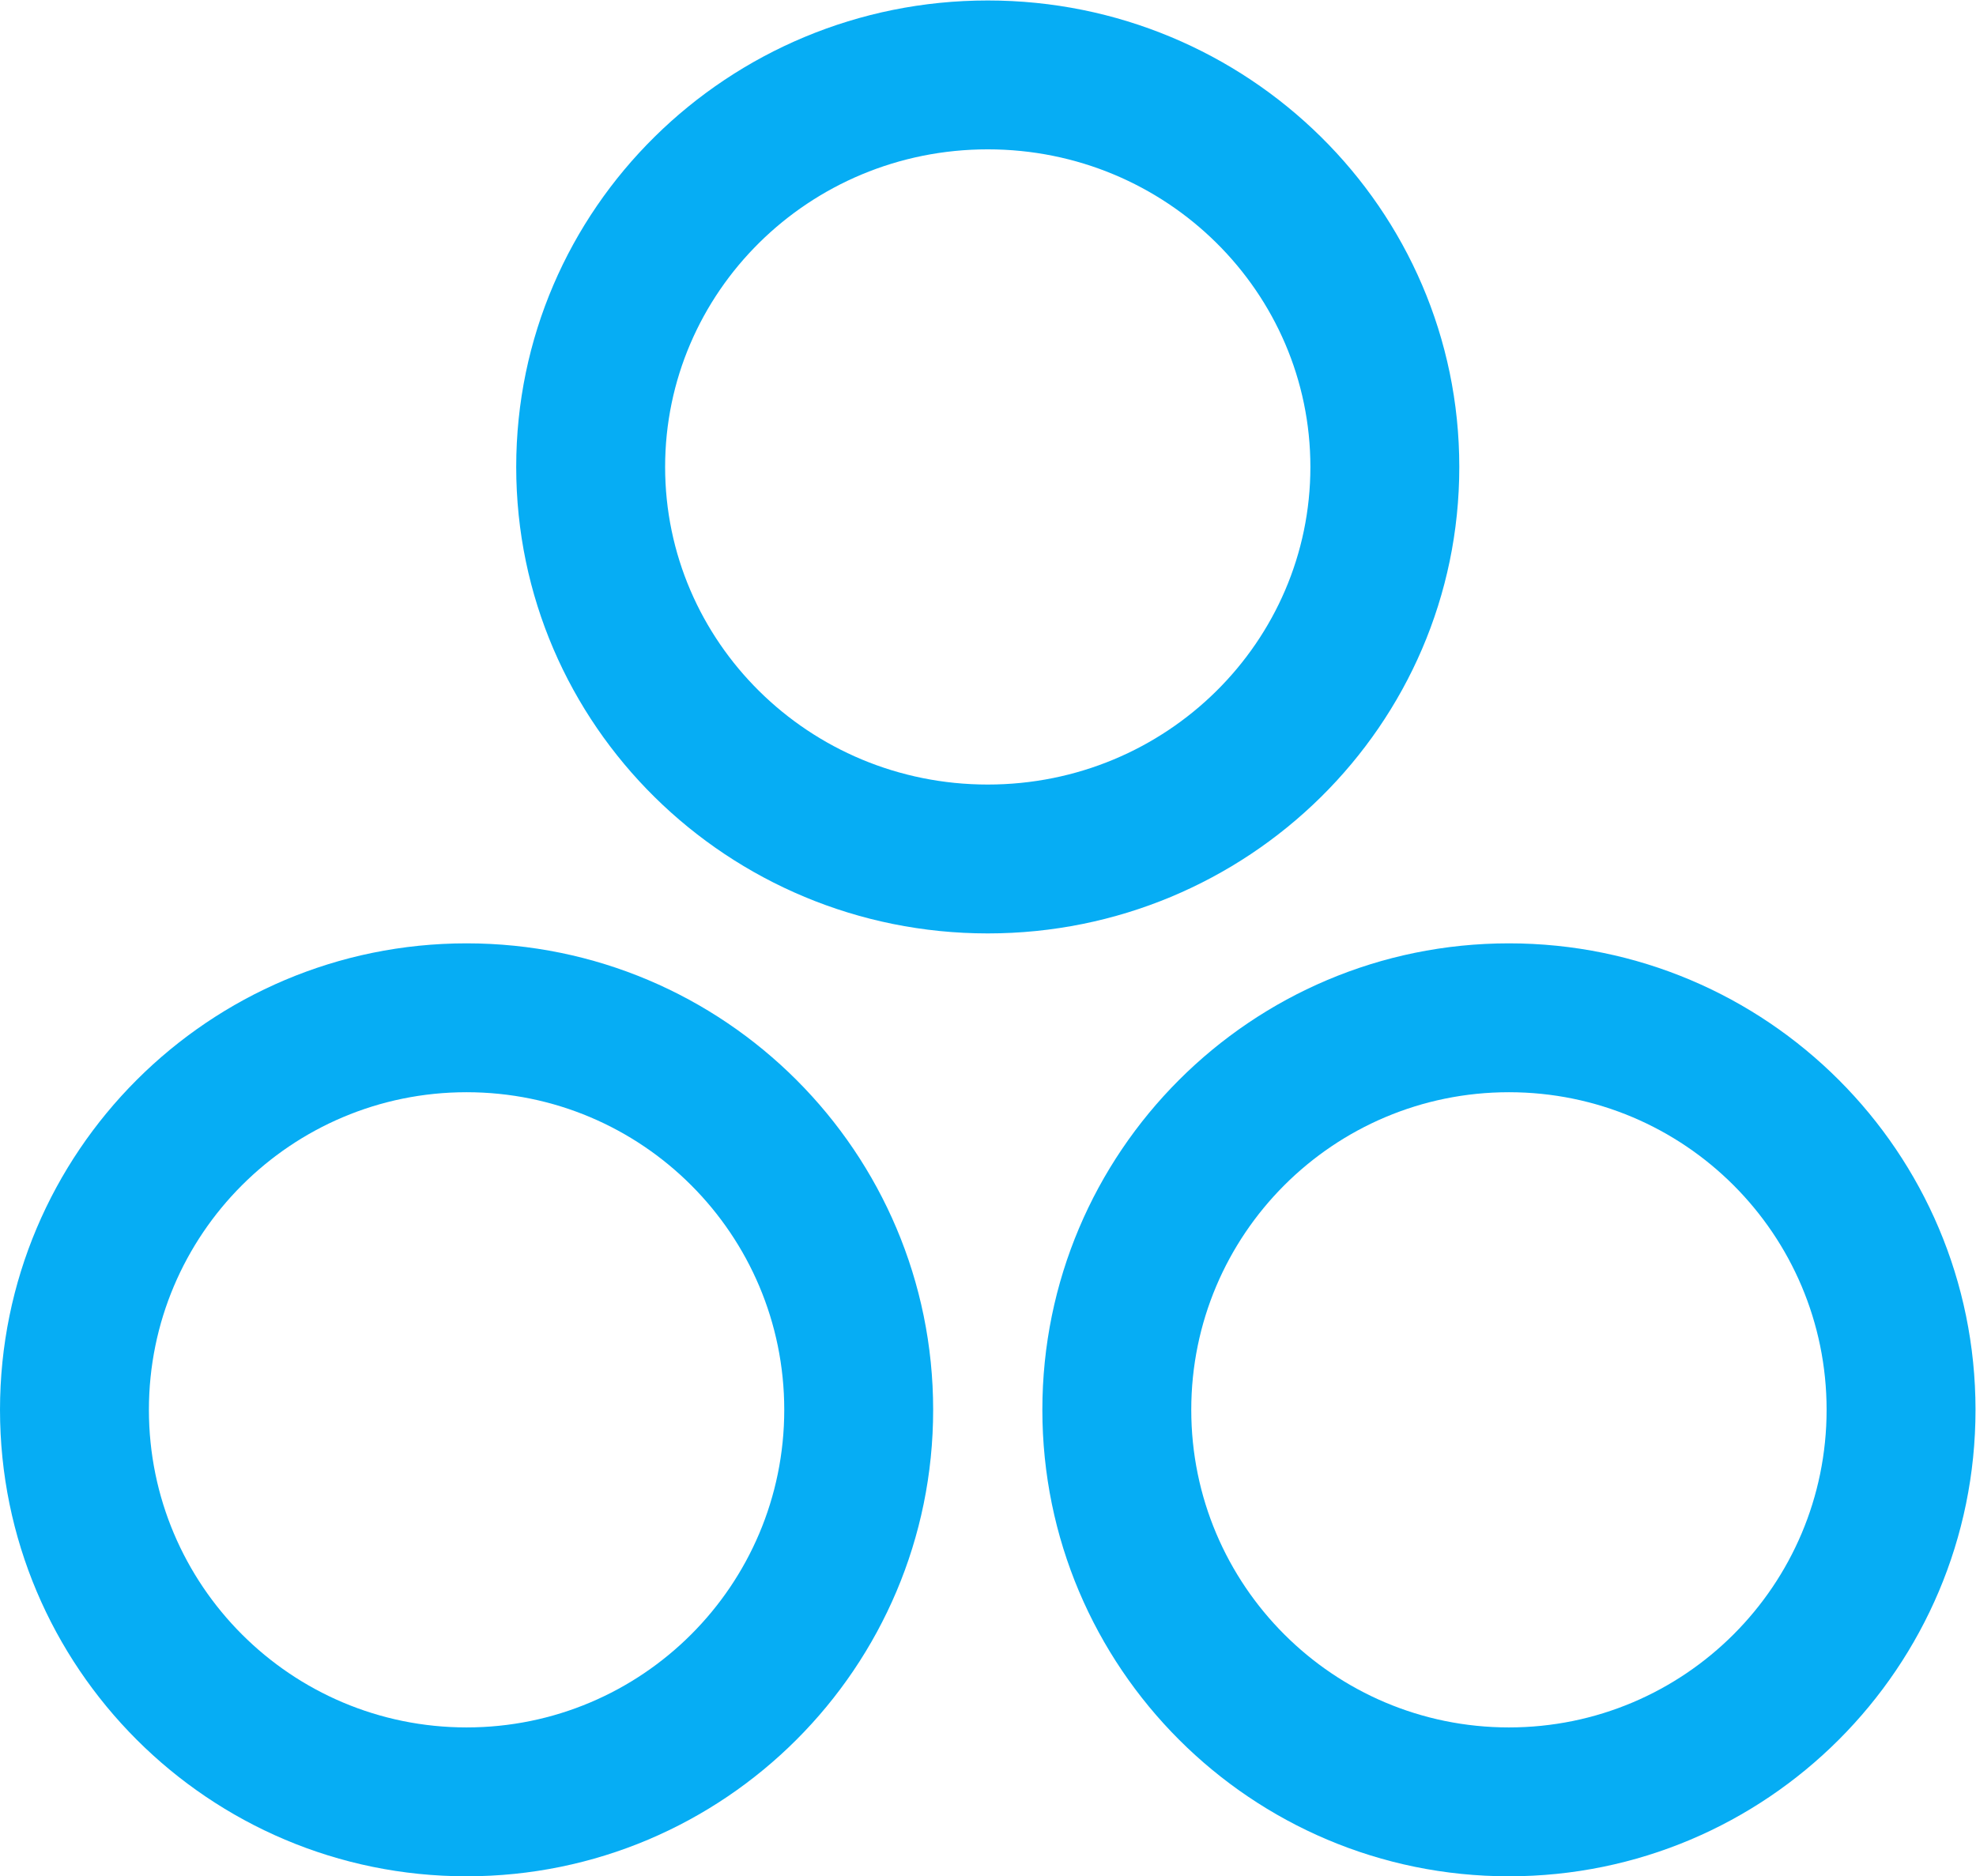 <?xml version="1.0" encoding="UTF-8" standalone="no"?>
<svg
   xmlns:dc="http://purl.org/dc/elements/1.1/"
   xmlns:cc="http://creativecommons.org/ns#"
   xmlns:rdf="http://www.w3.org/1999/02/22-rdf-syntax-ns#"
   xmlns:svg="http://www.w3.org/2000/svg"
   xmlns="http://www.w3.org/2000/svg"
   viewBox="0 0 265.333 252"
   height="252"
   width="265.333"
   xml:space="preserve"
   id="svg2"
   version="1.1"><defs
     id="defs6" /><g
     transform="matrix(1.333,0,0,-1.333,0,252)"
     id="g10"><g
       transform="translate(7.5,-7.5)"
       id="g12"><path
         id="path14"
         style="fill:#06adf4;fill-opacity:1;fill-rule:nonzero;stroke:none"
         d="m 71.5,54.5 c 0,-17.673 -14.327,-32 -32,-32 v -15 c 25.957,0 47,21.043 47,47 z m -32,-32 c -17.673,0 -32,14.327 -32,32 h -15 c 0,-25.957 21.043,-47 47,-47 z m -32,32 c 0,17.673 14.327,32 32,32 v 15 c -25.957,0 -47,-21.043 -47,-47 z m 32,32 c 17.673,0 32,-14.327 32,-32 h 15 c 0,25.957 -21.043,47 -47,47 z m 137,-32 c 0,-17.673 -14.327,-32 -32,-32 v -15 c 25.957,0 47,21.043 47,47 z m -32,-32 c -17.673,0 -32,14.327 -32,32 h -15 c 0,-25.957 21.043,-47 47,-47 z m -32,32 c 0,17.673 14.327,32 32,32 v 15 c -25.957,0 -47,-21.043 -47,-47 z m 32,32 c 17.673,0 32,-14.327 32,-32 h 15 c 0,25.957 -21.043,47 -47,47 z m -20,63 c 0,-17.584 -14.462,-32 -32.5,-32 v -15 c 26.144,0 47.5,20.954 47.5,47 z M 92,117.5 c -18.038,0 -32.5,14.416 -32.5,32 h -15 c 0,-26.046 21.356,-47 47.5,-47 z m -32.5,32 c 0,17.584 14.462,32 32.5,32 v 15 c -26.144,0 -47.5,-20.954 -47.5,-47 z m 32.5,32 c 18.038,0 32.5,-14.416 32.5,-32 h 15 c 0,26.046 -21.356,47 -47.5,47 z" /></g></g></svg>